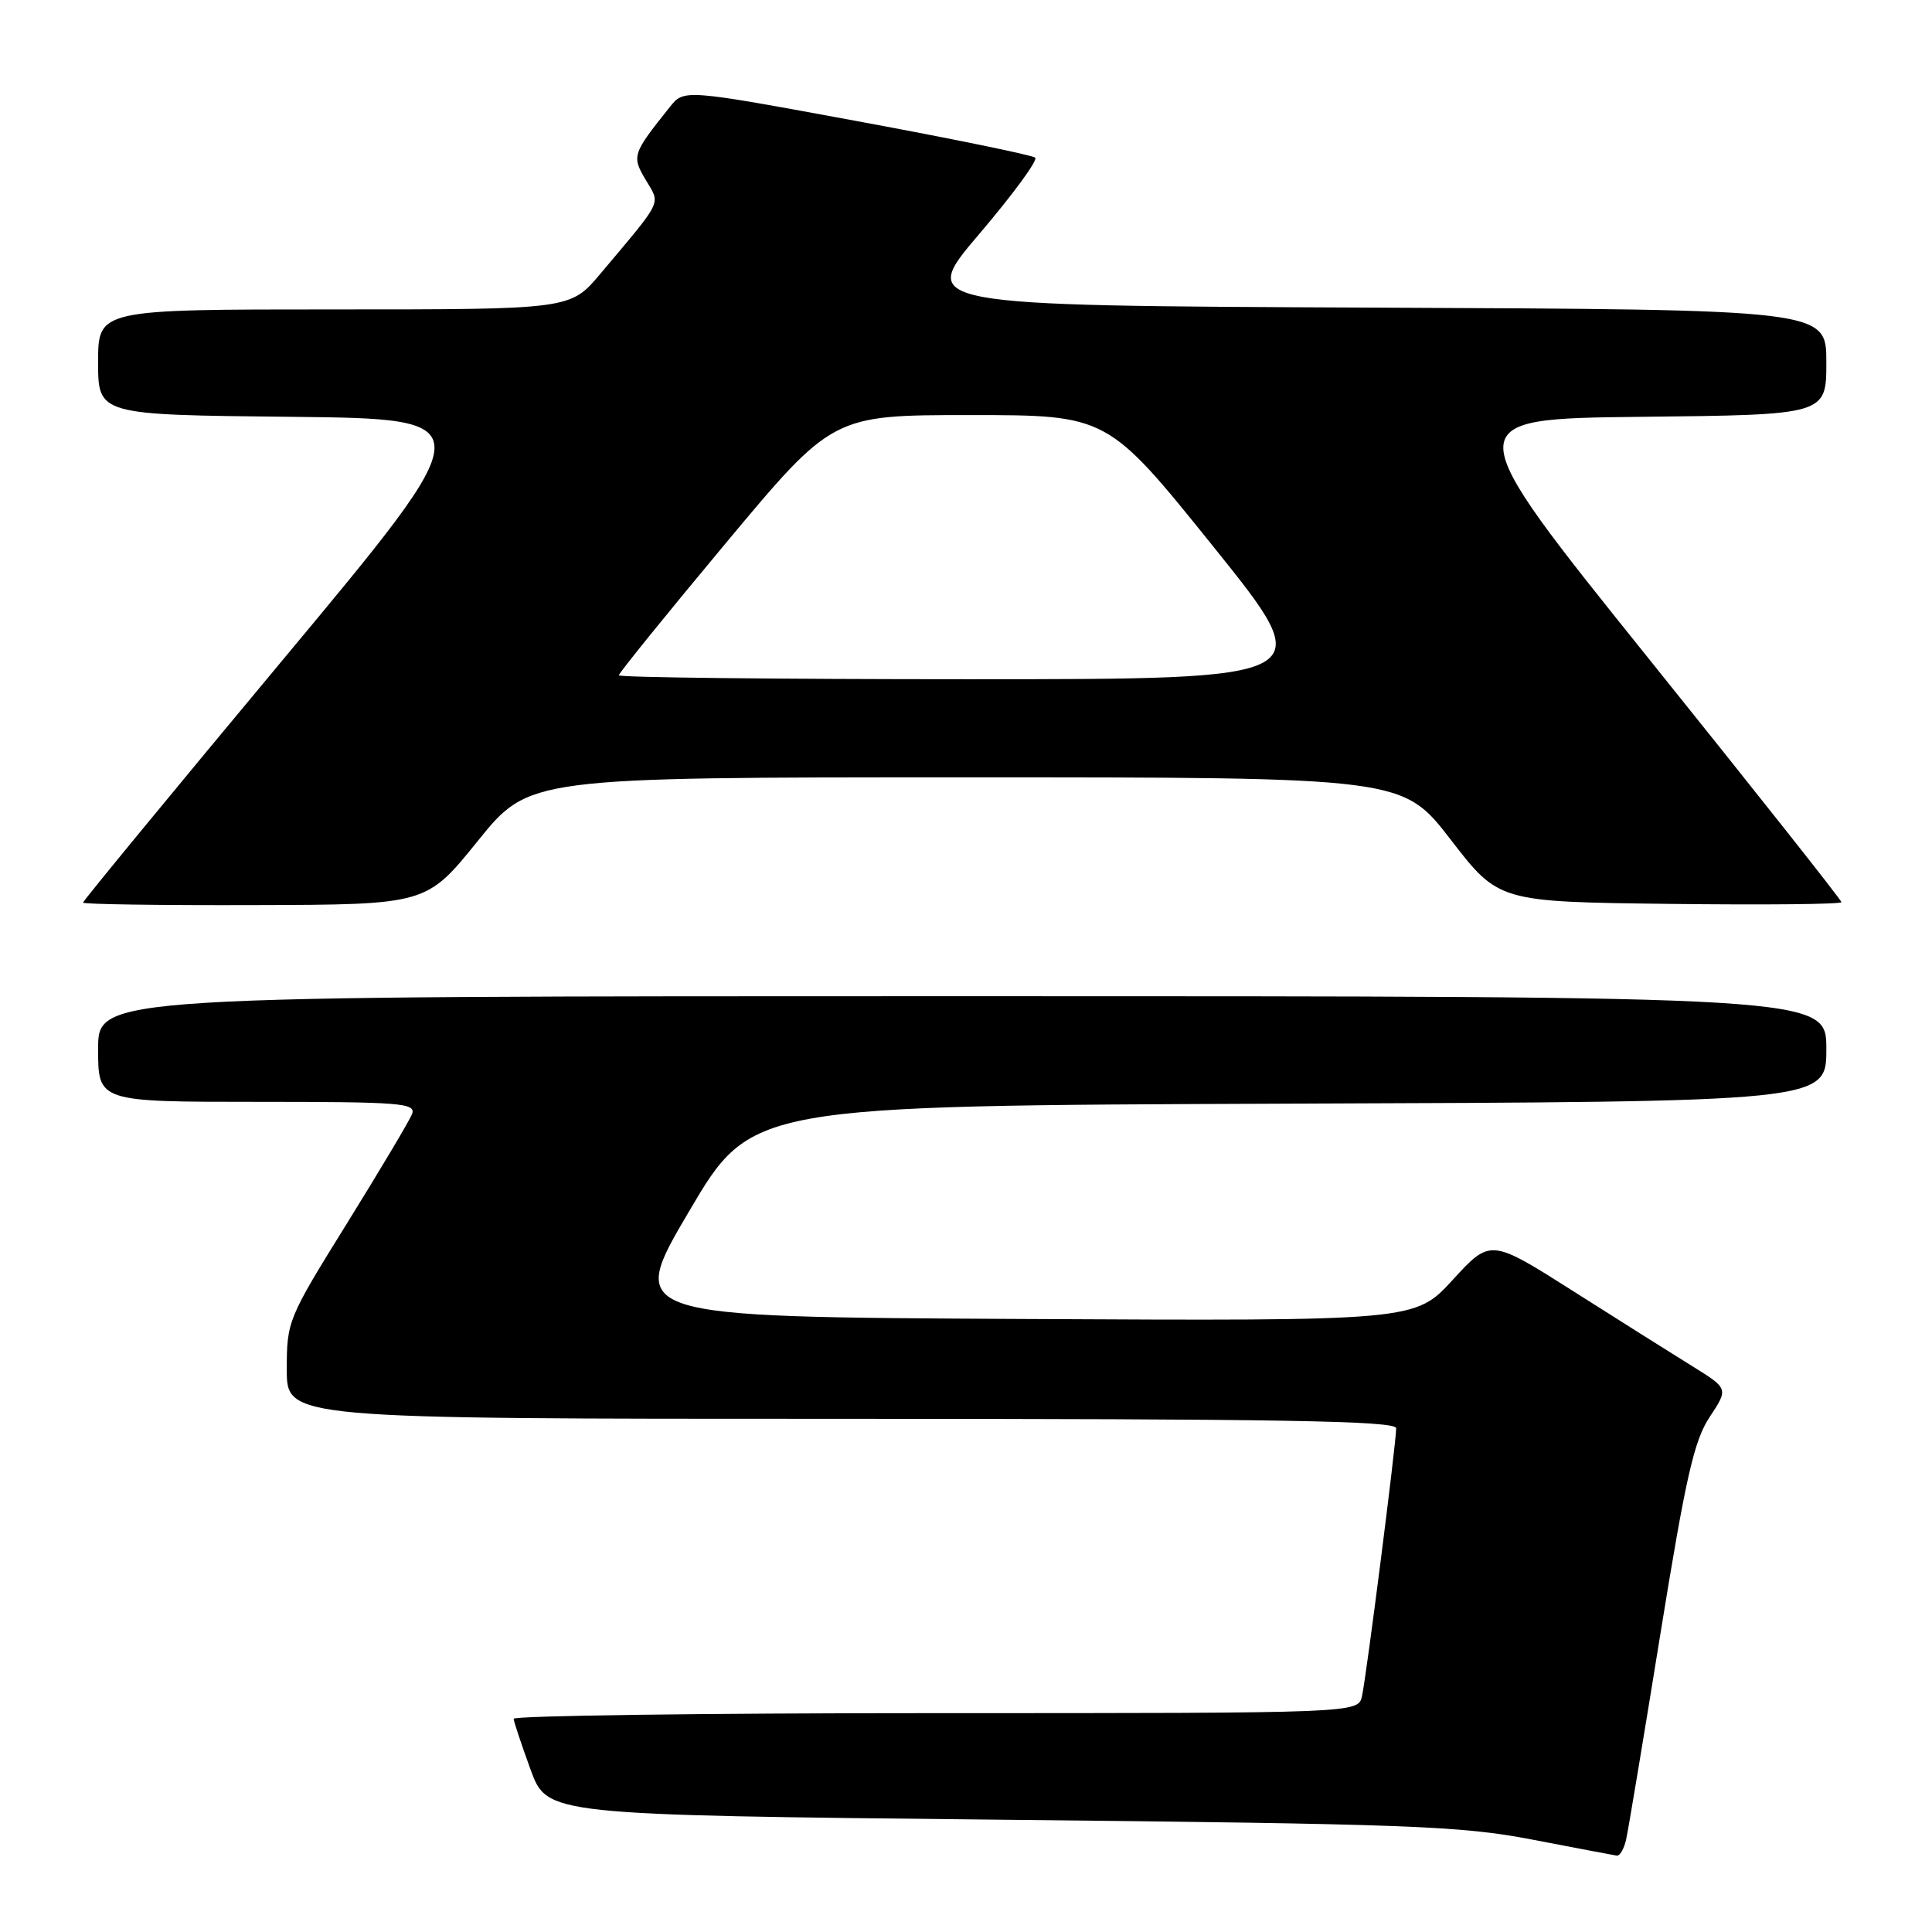 <?xml version="1.0" encoding="UTF-8" standalone="no"?>
<!DOCTYPE svg PUBLIC "-//W3C//DTD SVG 1.1//EN" "http://www.w3.org/Graphics/SVG/1.1/DTD/svg11.dtd" >
<svg xmlns="http://www.w3.org/2000/svg" xmlns:xlink="http://www.w3.org/1999/xlink" version="1.1" viewBox="0 0 256 256">
 <g >
 <path fill="currentColor"
d=" M 215.47 243.75 C 215.75 242.51 217.79 230.25 220.01 216.51 C 223.38 195.69 224.47 190.89 226.54 187.76 C 229.03 184.00 229.03 184.00 224.26 181.04 C 221.64 179.42 214.55 174.95 208.50 171.11 C 197.50 164.13 197.50 164.13 192.50 169.58 C 187.50 175.04 187.50 175.04 135.28 174.77 C 83.06 174.50 83.06 174.50 91.31 160.50 C 99.56 146.50 99.56 146.50 170.78 146.24 C 242.00 145.99 242.00 145.99 242.00 138.99 C 242.00 132.00 242.00 132.00 127.50 132.00 C 13.00 132.00 13.00 132.00 13.00 139.00 C 13.00 146.00 13.00 146.00 34.11 146.00 C 53.08 146.00 55.15 146.16 54.60 147.61 C 54.26 148.49 50.38 155.00 45.99 162.08 C 38.13 174.73 38.00 175.05 38.00 181.47 C 38.00 188.00 38.00 188.00 111.50 188.00 C 169.63 188.00 185.00 188.26 185.00 189.25 C 185.00 191.23 181.04 222.25 180.47 224.75 C 179.96 227.00 179.96 227.00 123.98 227.00 C 93.19 227.00 68.03 227.34 68.06 227.75 C 68.09 228.16 69.11 231.20 70.31 234.50 C 72.51 240.50 72.51 240.50 132.50 241.12 C 186.86 241.68 193.49 241.93 203.00 243.75 C 208.78 244.86 213.83 245.82 214.23 245.88 C 214.63 245.95 215.19 244.99 215.47 243.75 Z  M 63.31 111.43 C 70.11 103.00 70.11 103.00 127.98 103.00 C 185.85 103.00 185.85 103.00 192.22 111.25 C 198.58 119.50 198.58 119.50 221.29 119.77 C 233.78 119.92 244.00 119.82 244.00 119.54 C 244.00 119.27 232.51 104.75 218.47 87.28 C 192.94 55.50 192.94 55.50 217.47 55.23 C 242.00 54.97 242.00 54.97 242.00 47.99 C 242.00 41.02 242.00 41.02 181.83 40.76 C 121.67 40.50 121.67 40.50 129.76 31.00 C 134.21 25.77 137.55 21.23 137.17 20.89 C 136.80 20.56 126.18 18.38 113.57 16.05 C 90.64 11.82 90.64 11.82 88.77 14.16 C 83.77 20.42 83.69 20.67 85.57 23.85 C 87.53 27.16 87.96 26.28 79.54 36.29 C 75.58 41.00 75.58 41.00 44.29 41.00 C 13.00 41.00 13.00 41.00 13.00 47.98 C 13.00 54.97 13.00 54.97 38.54 55.23 C 64.08 55.50 64.08 55.50 37.54 87.35 C 22.94 104.87 11.00 119.38 11.00 119.60 C 11.00 119.82 21.24 119.97 33.75 119.93 C 56.50 119.87 56.50 119.87 63.31 111.43 Z  M 82.00 89.48 C 82.00 89.19 88.37 81.32 96.16 71.98 C 110.33 55.00 110.33 55.00 128.54 55.00 C 146.76 55.00 146.76 55.00 160.83 72.50 C 174.90 90.00 174.90 90.00 128.45 90.00 C 102.90 90.00 82.00 89.77 82.00 89.48 Z "/>
</g>
</svg>